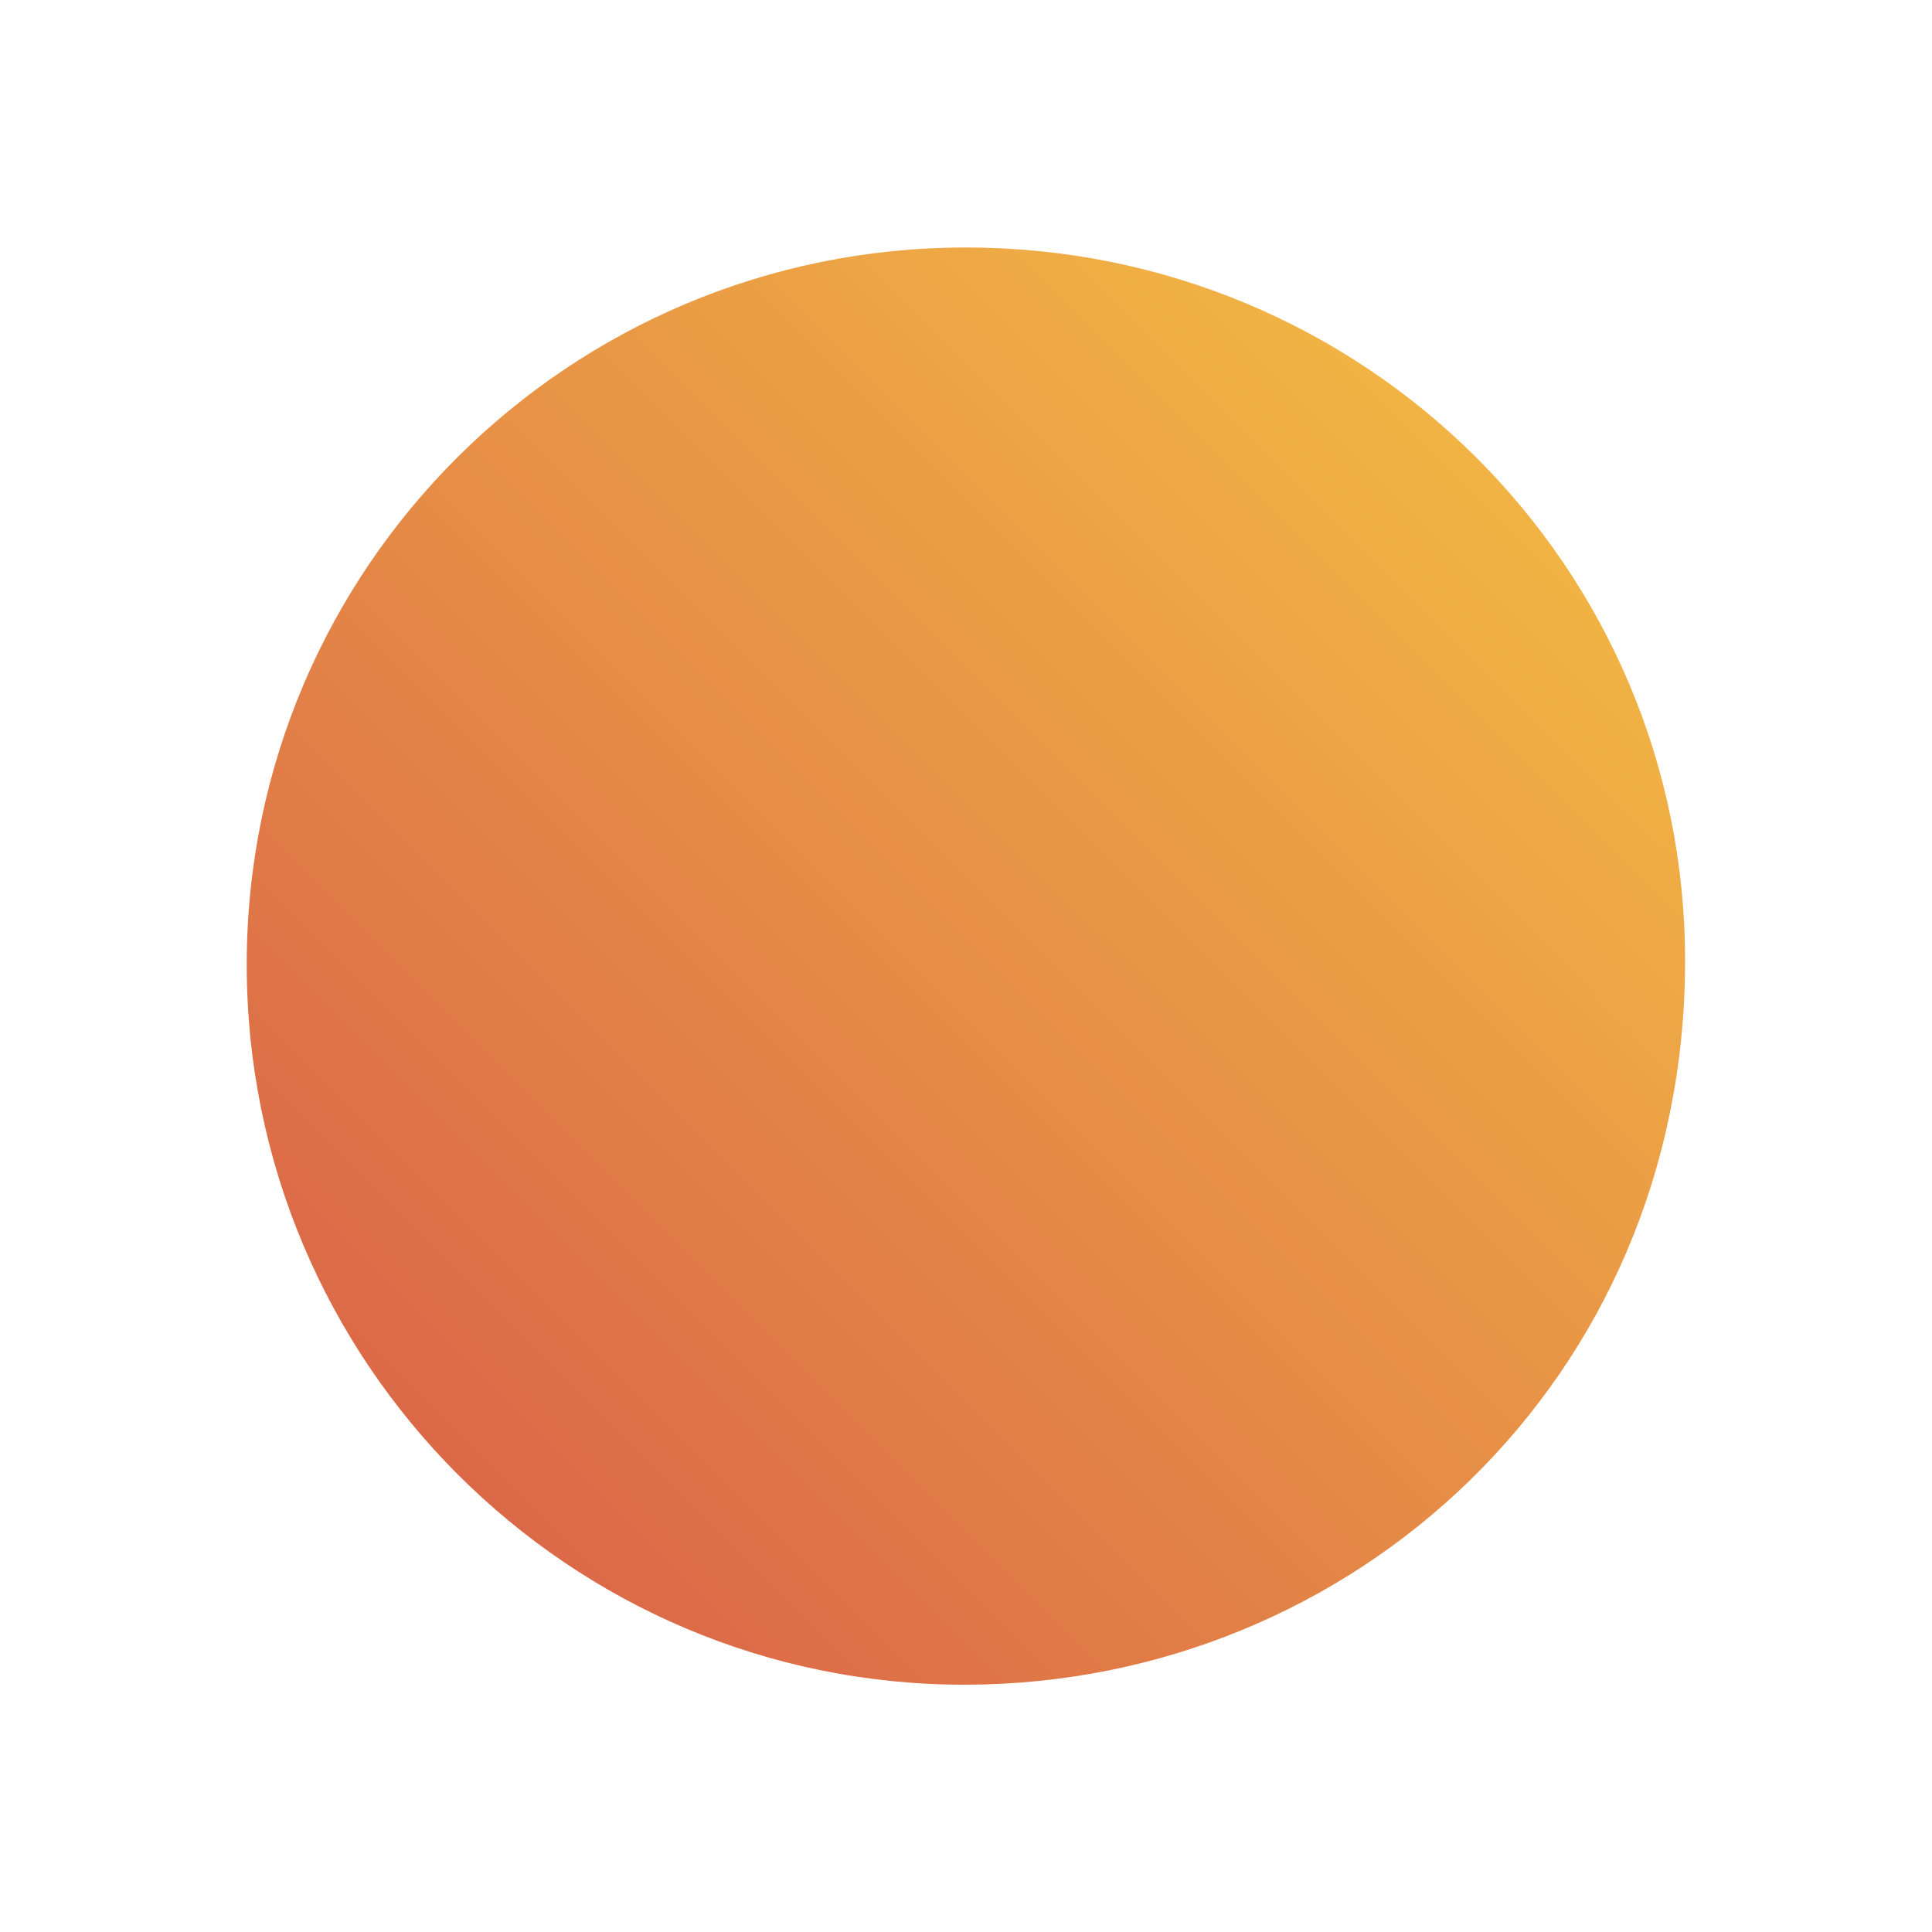 <?xml version="1.0" encoding="UTF-8"?>
<svg id="_Слой_1" data-name="Слой 1" xmlns="http://www.w3.org/2000/svg" xmlns:xlink="http://www.w3.org/1999/xlink" viewBox="0 0 100 100">
  <defs>
    <style>
      .cls-1 {
        fill: url(#_Безымянный_градиент_10);
      }
    </style>
    <linearGradient id="_Безымянный_градиент_10" data-name="Безымянный градиент 10" x1="75.75" y1="24.27" x2="23.08" y2="76.95" gradientUnits="userSpaceOnUse">
      <stop offset="0" stop-color="#f1b344"/>
      <stop offset="1" stop-color="#db6848"/>
    </linearGradient>
  </defs>
  <path class="cls-1" d="m49.97,12.81c20.63-.01,37.31,16.5,37.25,37.04-.06,21.55-17.14,37.29-37.2,37.35-20.58.06-37.27-16.71-37.25-37.31.02-20.49,16.66-37.07,37.2-37.08Z"/>
</svg>